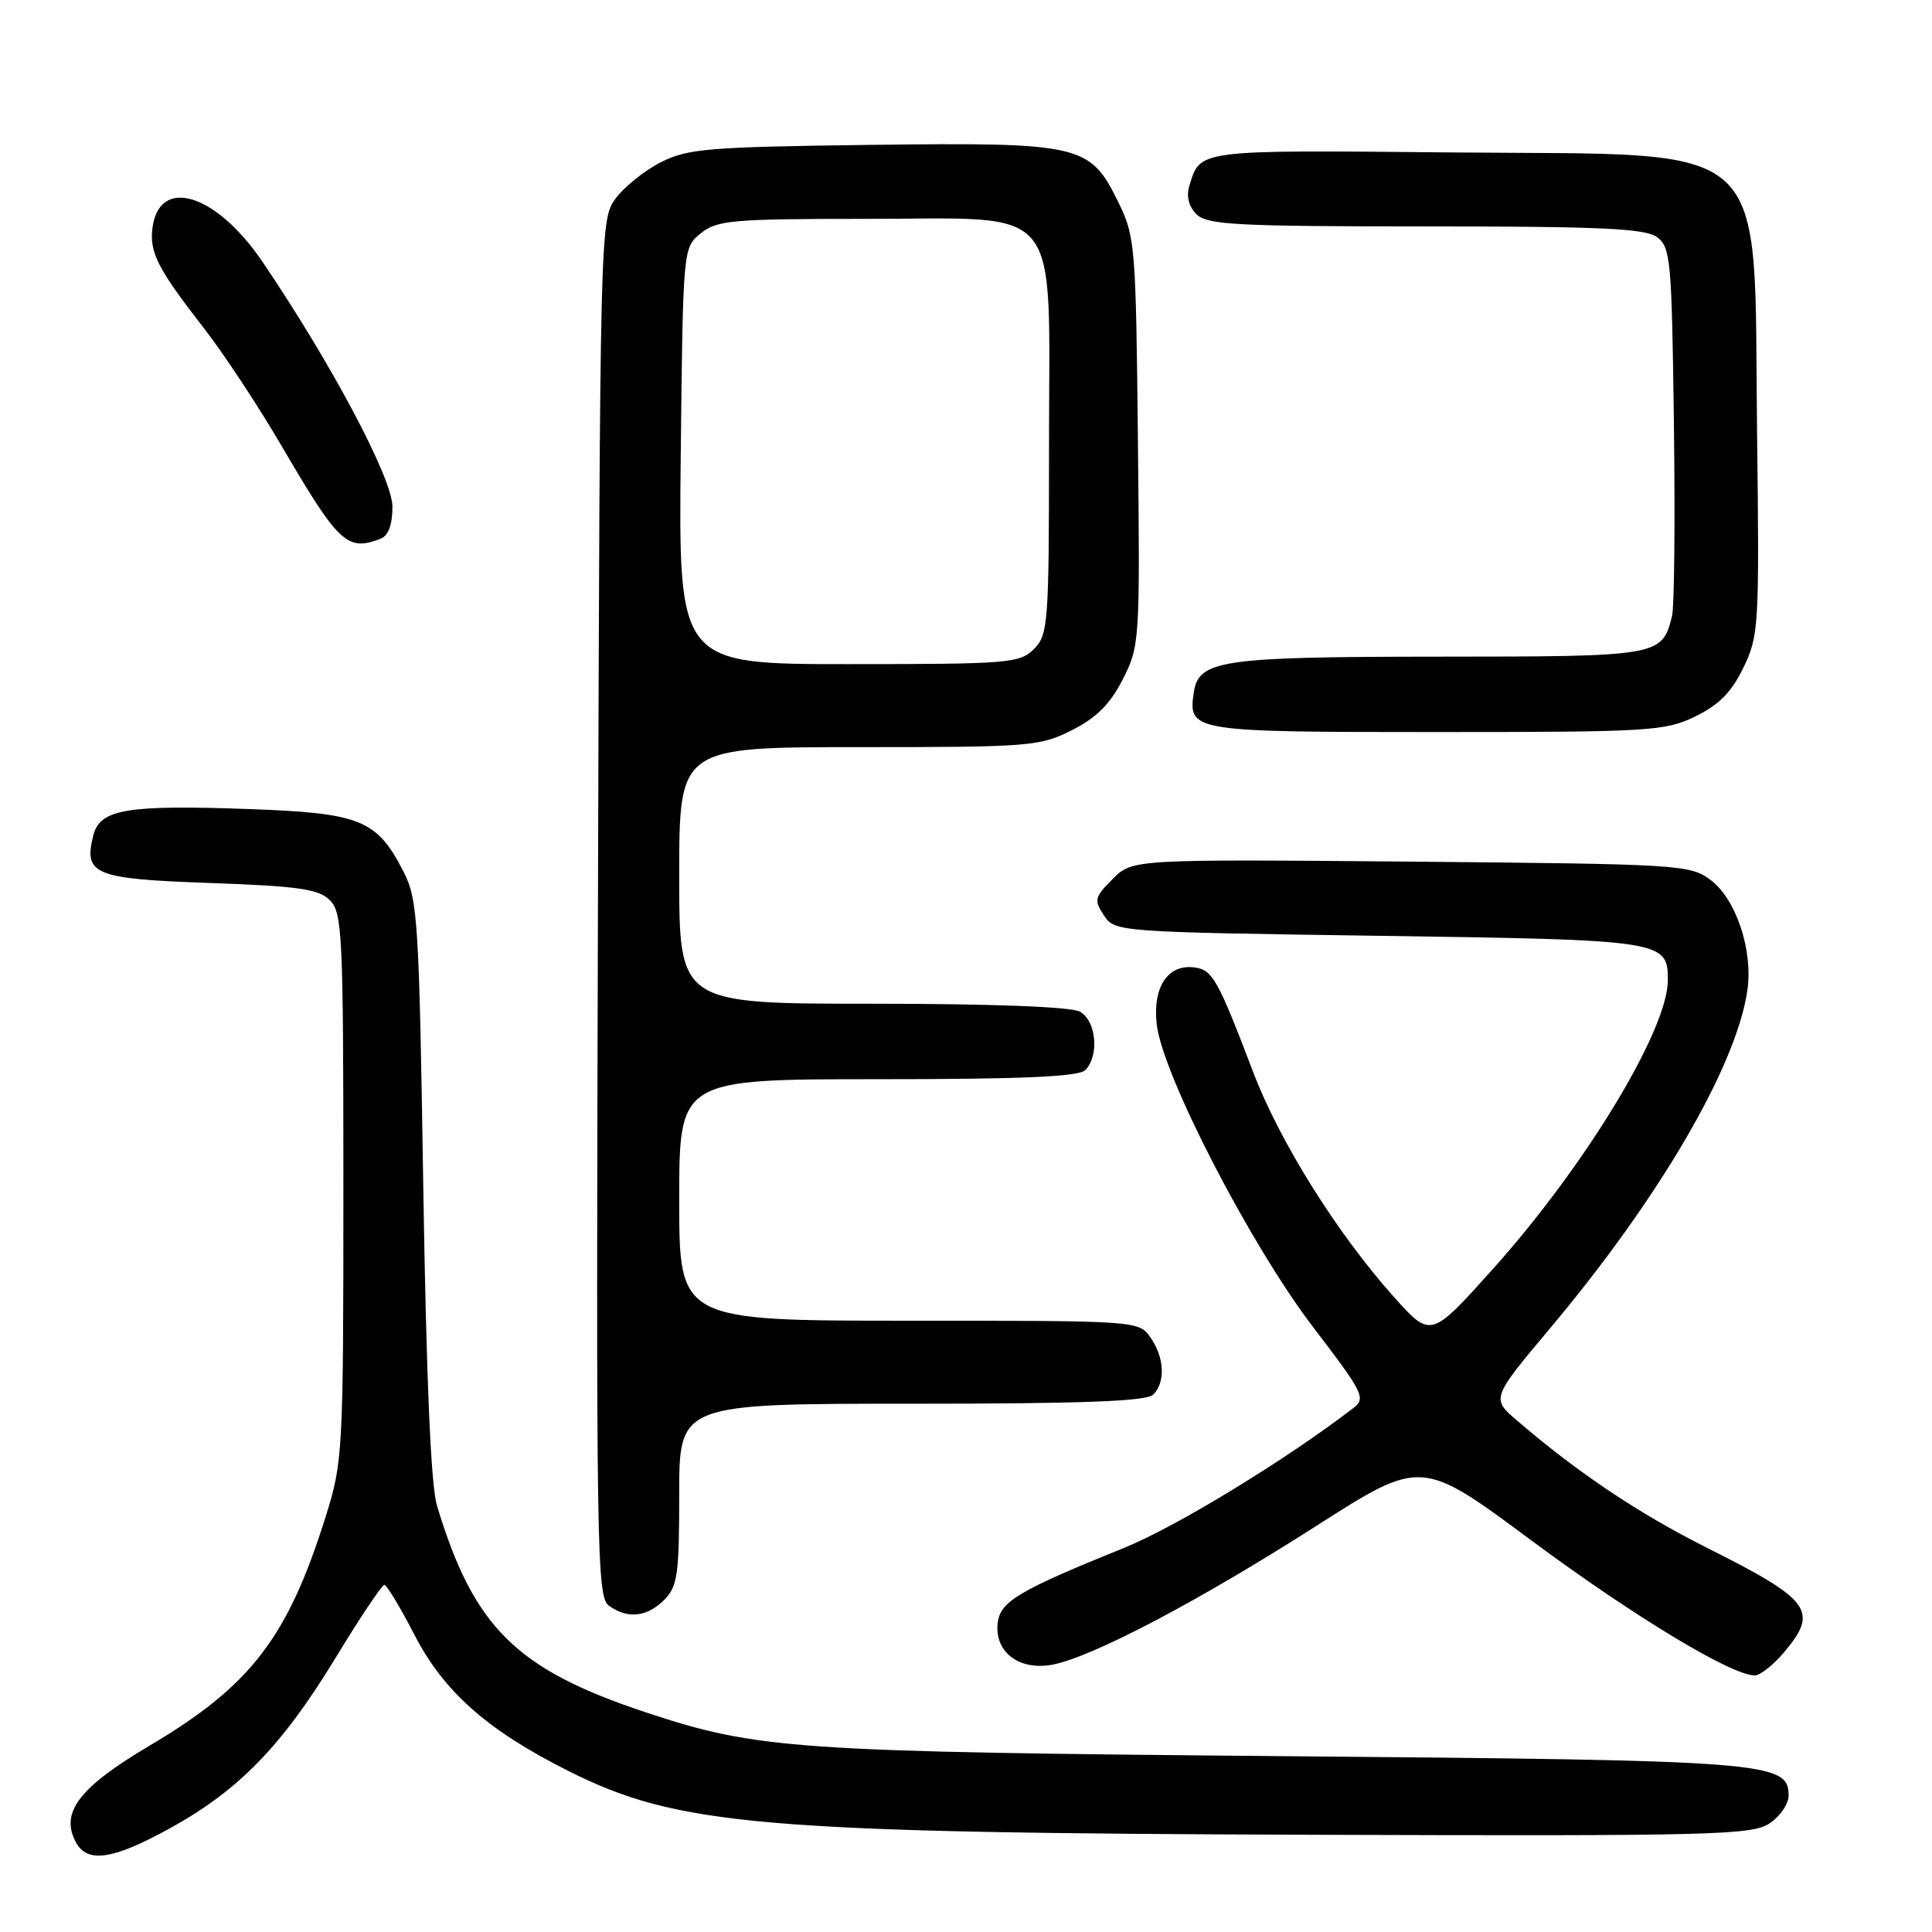 <?xml version="1.0" encoding="UTF-8" standalone="no"?>
<!DOCTYPE svg PUBLIC "-//W3C//DTD SVG 1.1//EN" "http://www.w3.org/Graphics/SVG/1.1/DTD/svg11.dtd" >
<svg xmlns="http://www.w3.org/2000/svg" xmlns:xlink="http://www.w3.org/1999/xlink" version="1.1" viewBox="0 0 256 256">
 <g >
 <path fill="currentColor"
d=" M 22.53 242.25 C 31.65 237.22 37.33 231.38 44.43 219.73 C 47.68 214.38 50.61 210.00 50.93 210.00 C 51.24 210.01 53.04 212.98 54.91 216.61 C 58.82 224.17 64.52 229.22 75.21 234.61 C 89.80 241.95 100.63 242.88 174.69 243.12 C 226.74 243.29 232.11 243.16 234.44 241.63 C 235.85 240.71 237.00 239.04 237.00 237.93 C 237.00 233.45 234.36 233.25 170.00 232.70 C 105.10 232.14 100.37 231.81 85.50 226.87 C 68.37 221.18 62.76 215.61 57.90 199.50 C 57.09 196.85 56.49 182.69 56.09 157.50 C 55.54 122.15 55.36 119.23 53.50 115.56 C 49.97 108.63 47.81 107.74 33.14 107.21 C 16.77 106.62 13.24 107.21 12.36 110.70 C 11.06 115.89 12.44 116.46 27.82 117.00 C 39.60 117.42 42.23 117.80 43.72 119.29 C 45.36 120.93 45.50 123.88 45.50 157.29 C 45.50 192.50 45.43 193.71 43.15 200.97 C 38.12 217.00 33.23 223.36 19.90 231.26 C 10.49 236.83 7.94 240.15 10.05 244.10 C 11.57 246.93 14.96 246.43 22.53 242.25 Z  M 236.41 218.92 C 241.03 213.44 239.97 212.01 226.12 205.06 C 217.09 200.52 209.06 195.14 201.05 188.26 C 197.59 185.30 197.59 185.30 205.48 175.90 C 219.84 158.79 230.02 141.37 231.52 131.33 C 232.33 125.99 230.06 119.14 226.66 116.60 C 223.95 114.57 222.60 114.49 186.96 114.17 C 150.06 113.85 150.06 113.85 147.44 116.47 C 145.03 118.88 144.94 119.27 146.28 121.30 C 147.73 123.48 148.04 123.50 182.72 124.00 C 220.47 124.54 221.00 124.62 221.00 129.87 C 221.00 136.45 210.10 154.44 197.85 168.11 C 189.60 177.31 189.60 177.31 184.75 171.91 C 177.17 163.44 169.56 151.28 166.03 142.00 C 161.39 129.82 160.68 128.54 158.34 128.20 C 154.78 127.68 152.71 130.75 153.27 135.72 C 154.02 142.39 165.69 164.98 173.99 175.84 C 180.67 184.58 181.02 185.27 179.32 186.58 C 170.45 193.40 155.84 202.32 148.95 205.10 C 134.98 210.75 132.53 212.20 132.20 215.05 C 131.75 218.90 135.04 221.40 139.44 220.58 C 144.69 219.59 158.76 212.20 174.42 202.19 C 188.34 193.29 188.34 193.29 202.92 204.12 C 216.46 214.16 229.42 222.00 232.51 222.00 C 233.23 222.00 234.99 220.62 236.41 218.92 Z  M 88.00 212.00 C 89.78 210.22 90.00 208.67 90.00 198.00 C 90.00 186.00 90.00 186.00 120.80 186.00 C 143.42 186.00 151.92 185.68 152.80 184.80 C 154.46 183.14 154.30 179.88 152.44 177.22 C 150.89 175.01 150.77 175.00 120.44 175.00 C 90.00 175.00 90.00 175.00 90.00 159.00 C 90.00 143.00 90.00 143.00 116.30 143.00 C 135.42 143.00 142.93 142.67 143.80 141.80 C 145.70 139.90 145.26 135.21 143.07 134.04 C 141.88 133.40 131.28 133.00 115.57 133.00 C 90.00 133.00 90.00 133.00 90.00 116.00 C 90.00 99.00 90.00 99.00 113.79 99.00 C 136.47 99.00 137.78 98.90 142.04 96.75 C 145.30 95.10 147.11 93.29 148.78 90.00 C 151.02 85.60 151.06 84.91 150.78 58.50 C 150.51 32.33 150.43 31.35 148.11 26.64 C 144.41 19.13 143.16 18.85 115.16 19.20 C 93.83 19.47 91.11 19.70 87.56 21.50 C 85.40 22.60 82.70 24.77 81.56 26.32 C 79.52 29.12 79.50 29.99 79.23 120.32 C 78.98 205.41 79.07 211.58 80.67 212.75 C 83.14 214.55 85.71 214.29 88.00 212.00 Z  M 224.62 94.94 C 227.76 93.42 229.44 91.72 231.01 88.47 C 233.06 84.25 233.13 82.93 232.82 57.28 C 232.35 17.71 235.48 20.60 192.56 20.20 C 158.34 19.88 159.08 19.79 157.59 24.64 C 157.17 26.01 157.52 27.37 158.54 28.39 C 159.94 29.79 163.83 30.00 188.88 30.00 C 212.11 30.00 217.99 30.27 219.56 31.42 C 221.37 32.74 221.52 34.42 221.80 56.14 C 221.97 68.95 221.86 80.43 221.55 81.65 C 220.22 86.95 219.95 87.00 190.68 87.01 C 161.66 87.03 158.80 87.45 158.17 91.83 C 157.44 96.92 157.95 97.00 190.31 97.00 C 218.62 97.00 220.62 96.88 224.62 94.94 Z  M 50.42 71.39 C 51.46 70.99 52.00 69.54 52.00 67.12 C 52.00 63.39 43.91 48.16 34.79 34.70 C 28.60 25.57 21.03 23.29 20.19 30.30 C 19.81 33.48 20.95 35.69 27.00 43.46 C 29.59 46.78 34.27 53.87 37.39 59.22 C 44.89 72.04 46.01 73.08 50.42 71.39 Z  M 90.20 60.41 C 90.50 32.82 90.50 32.82 92.86 30.91 C 95.00 29.18 97.02 29.00 114.66 29.00 C 141.20 29.00 139.00 26.30 139.00 58.95 C 139.00 82.67 138.89 84.11 137.00 86.00 C 135.12 87.88 133.67 88.00 112.45 88.00 C 89.91 88.00 89.91 88.00 90.20 60.41 Z "/>
</g>
</svg>